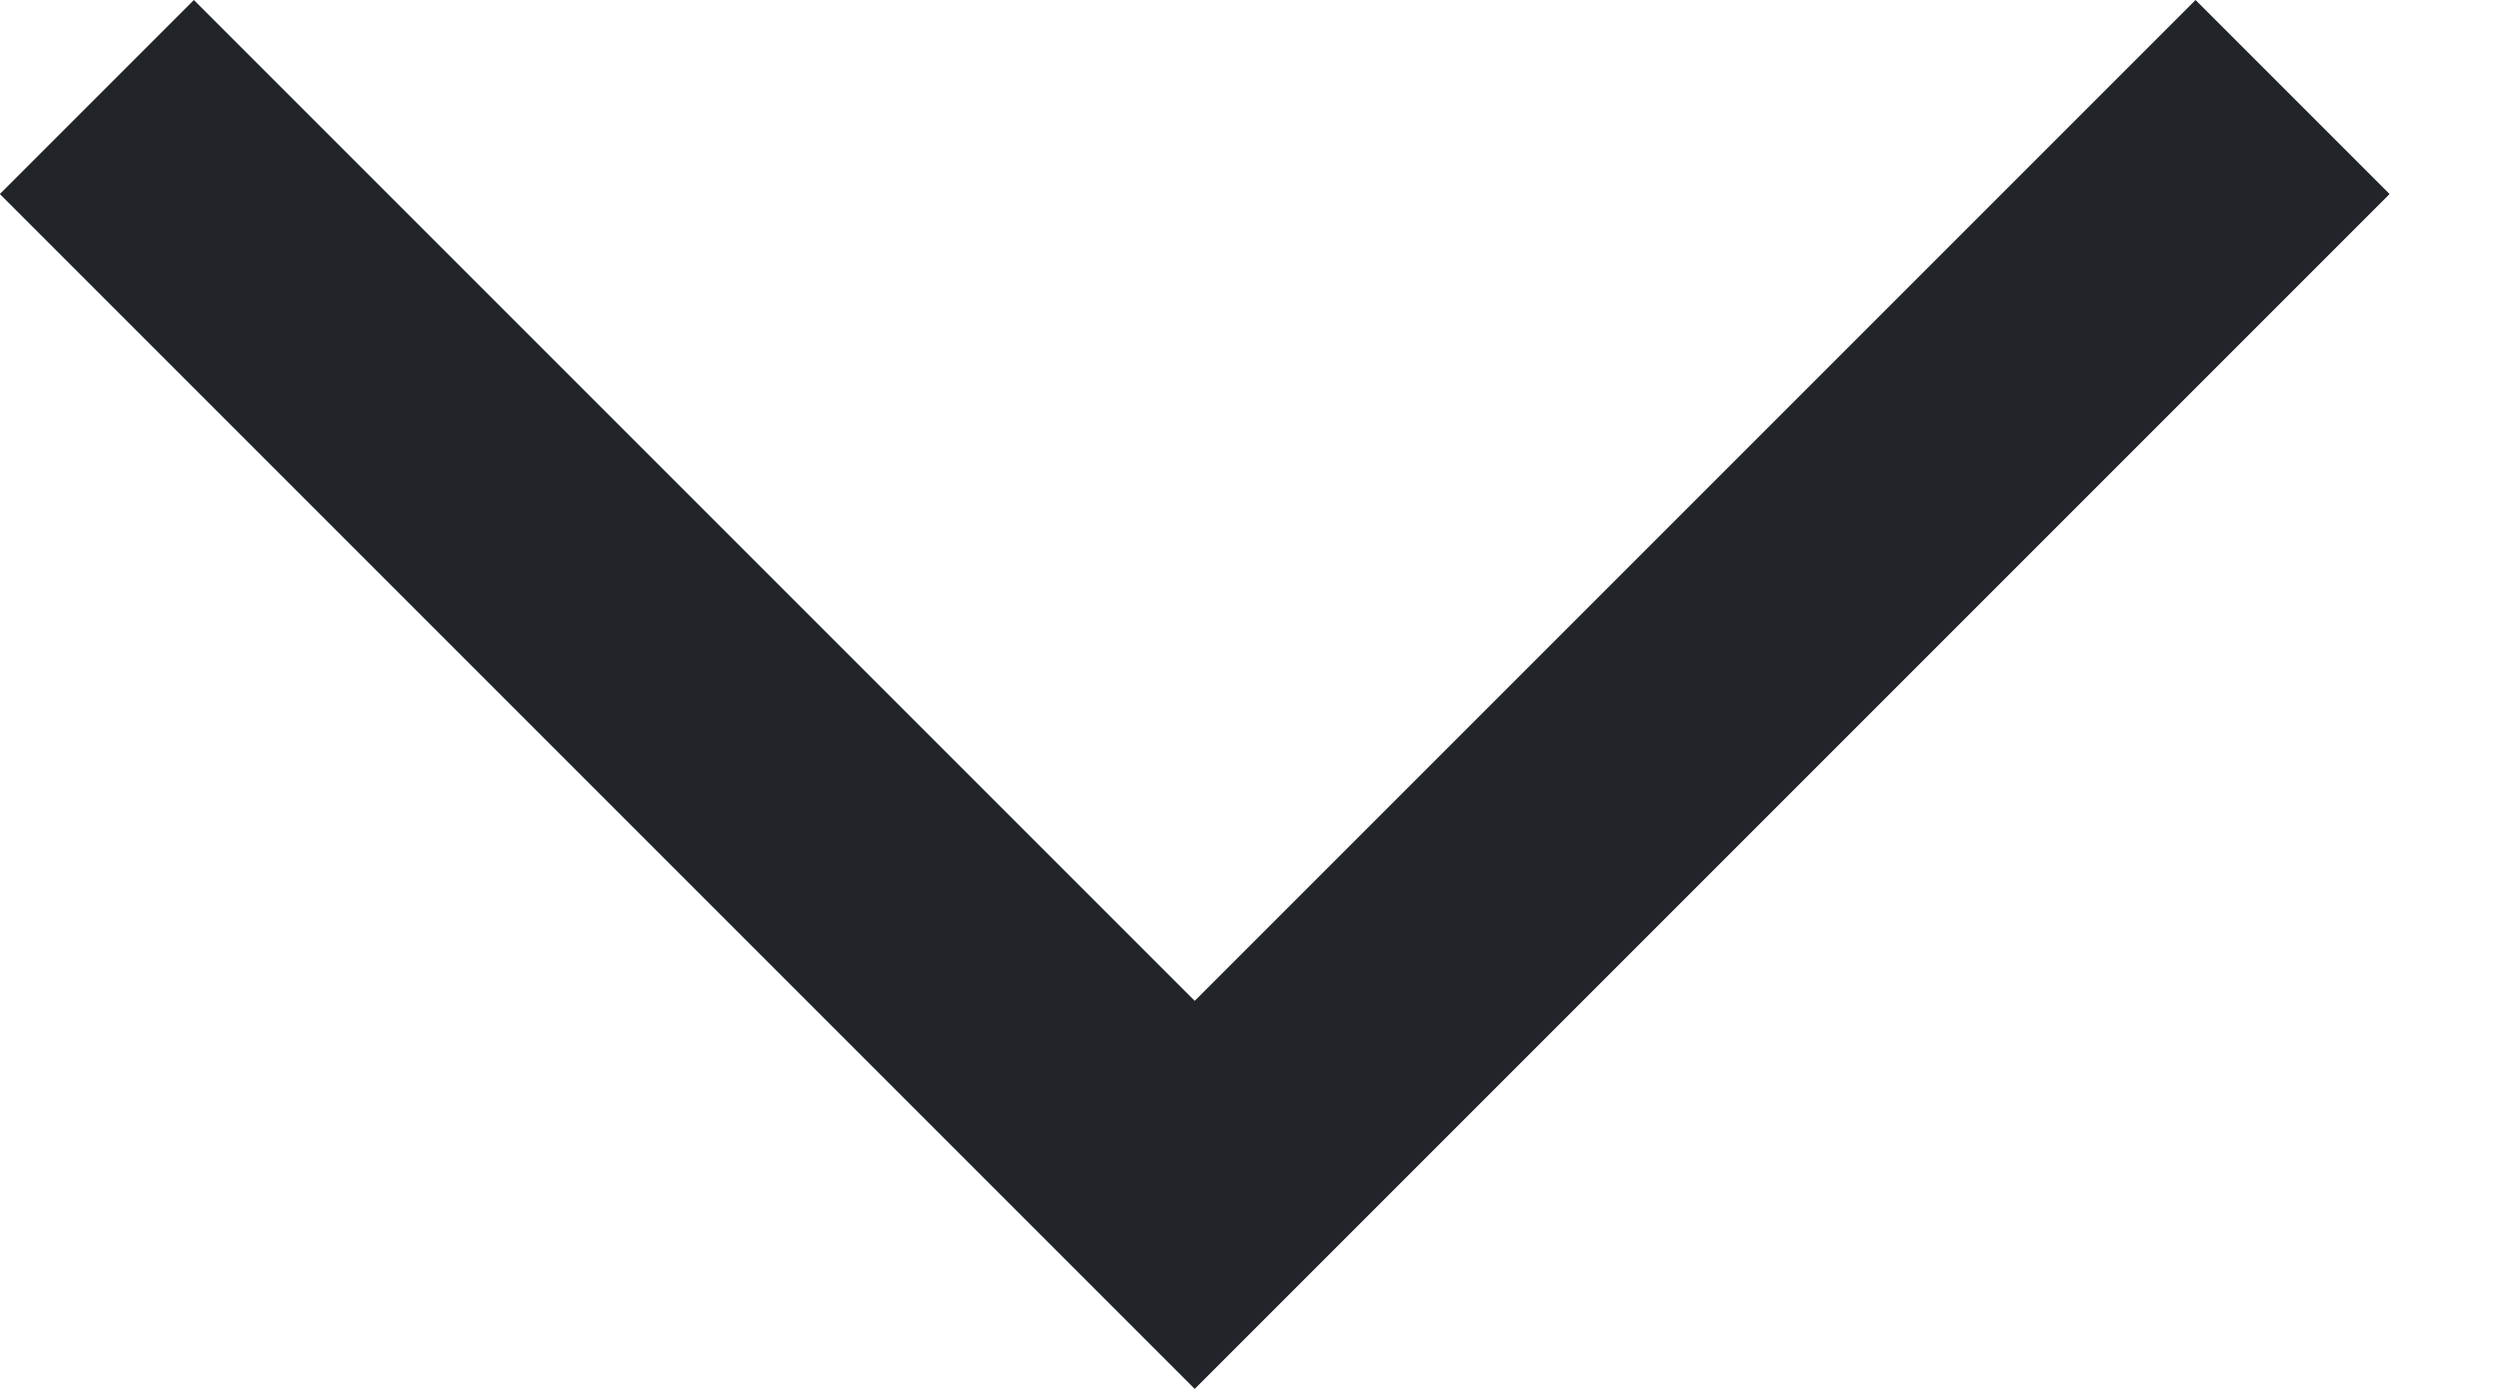 <svg width="18" height="10" viewBox="0 0 18 10" fill="none" xmlns="http://www.w3.org/2000/svg">
<path d="M-0.001 1.397L1.396 -6.91021e-07L8.602 7.206L15.808 -6.1069e-08L17.205 1.397L8.602 10L-0.001 1.397Z" fill="#212529"/>
</svg>
